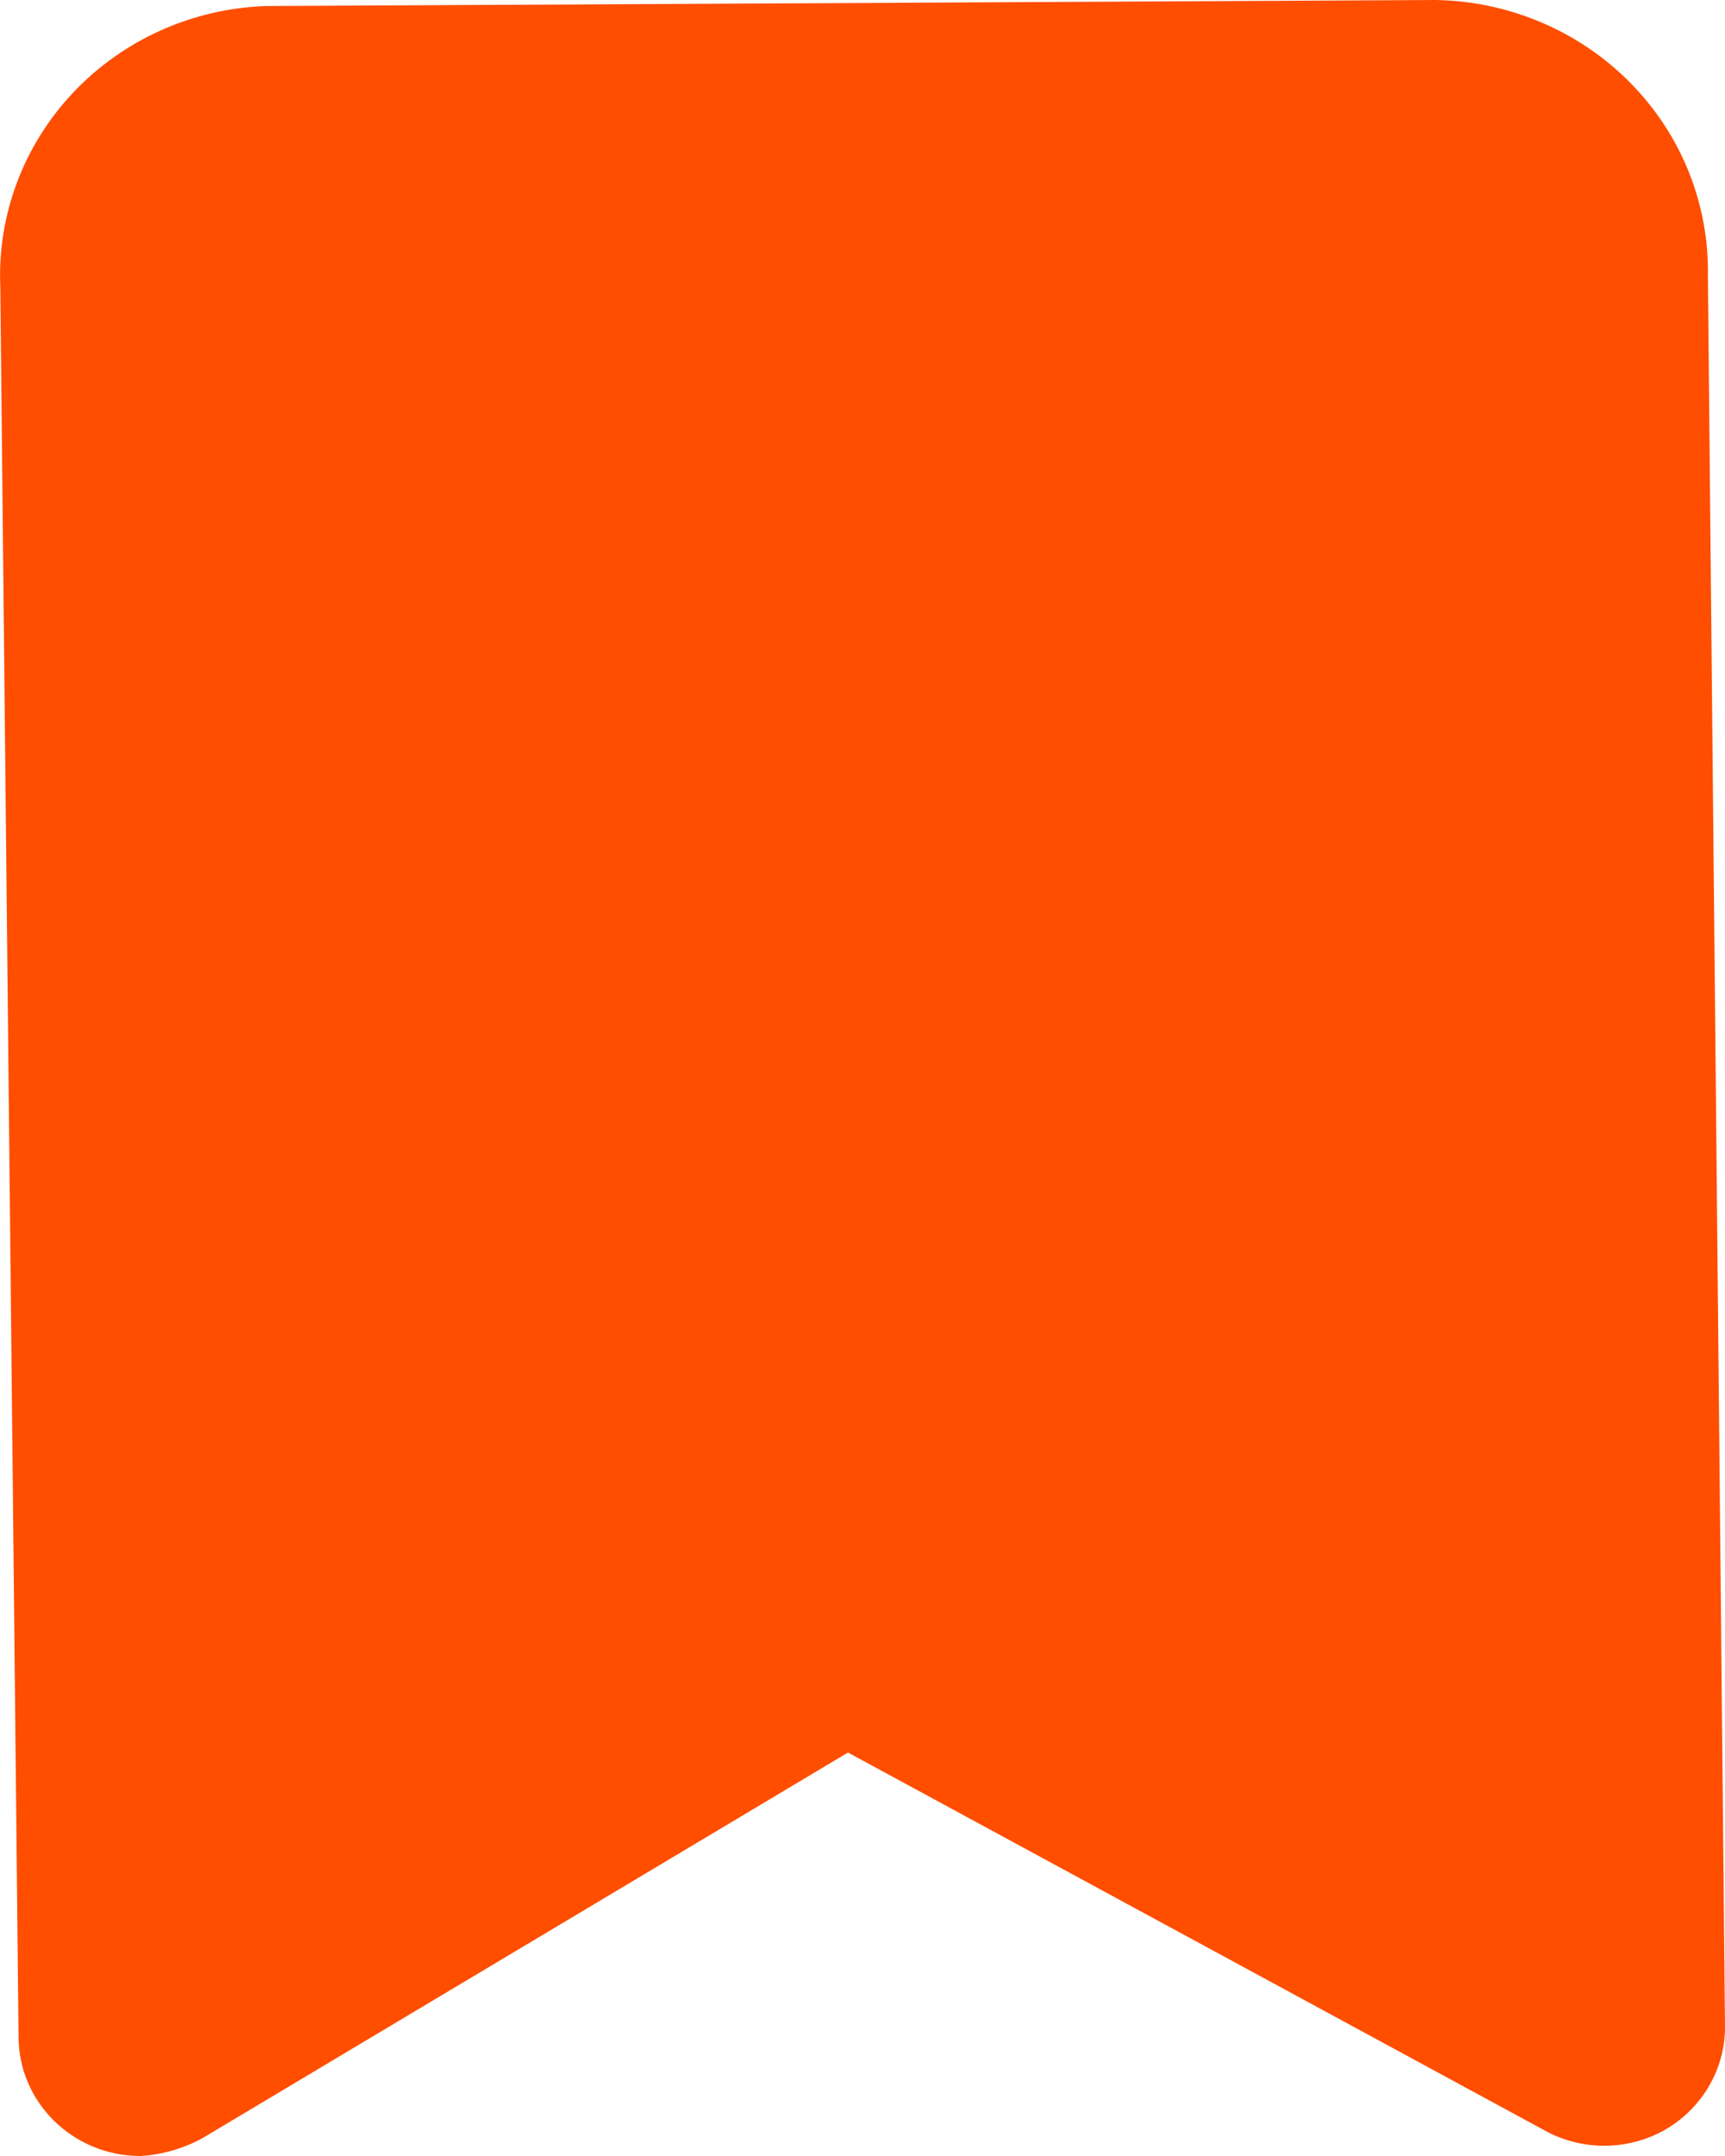<?xml version="1.0" encoding="UTF-8"?>
<svg width="12px" height="15px" viewBox="0 0 12 15" version="1.1" xmlns="http://www.w3.org/2000/svg" xmlns:xlink="http://www.w3.org/1999/xlink">
    <!-- Generator: Sketch 62 (91390) - https://sketch.com -->
    <title>bookmark-outline</title>
    <desc>Created with Sketch.</desc>
    <g id="Page-1" stroke="none" stroke-width="1" fill="none" fill-rule="evenodd">
        <g id="bookmark-outline" transform="translate(-4, -3)" fill-rule="nonzero">
            <rect id="Rectangle" fill="#000000" opacity="0" x="0" y="0" width="20" height="20"></rect>
            <path d="M13.989,3 C14.5,3.009 14.986,3.216 15.341,3.576 C15.696,3.935 15.89,4.419 15.881,4.919 L16,17.095 C16.003,17.391 15.844,17.666 15.584,17.817 C15.322,17.966 14.998,17.966 14.736,17.817 L9.899,15.193 L5.41,17.875 C5.277,17.948 5.129,17.991 4.977,18 C4.509,18 4.129,17.628 4.129,17.169 L4.002,4.993 C3.981,4.494 4.165,4.007 4.512,3.641 C4.859,3.275 5.341,3.059 5.851,3.042 L13.989,3 Z" id="Combined-Shape" fill="#FF4E00"></path>
        </g>
    </g>
</svg>